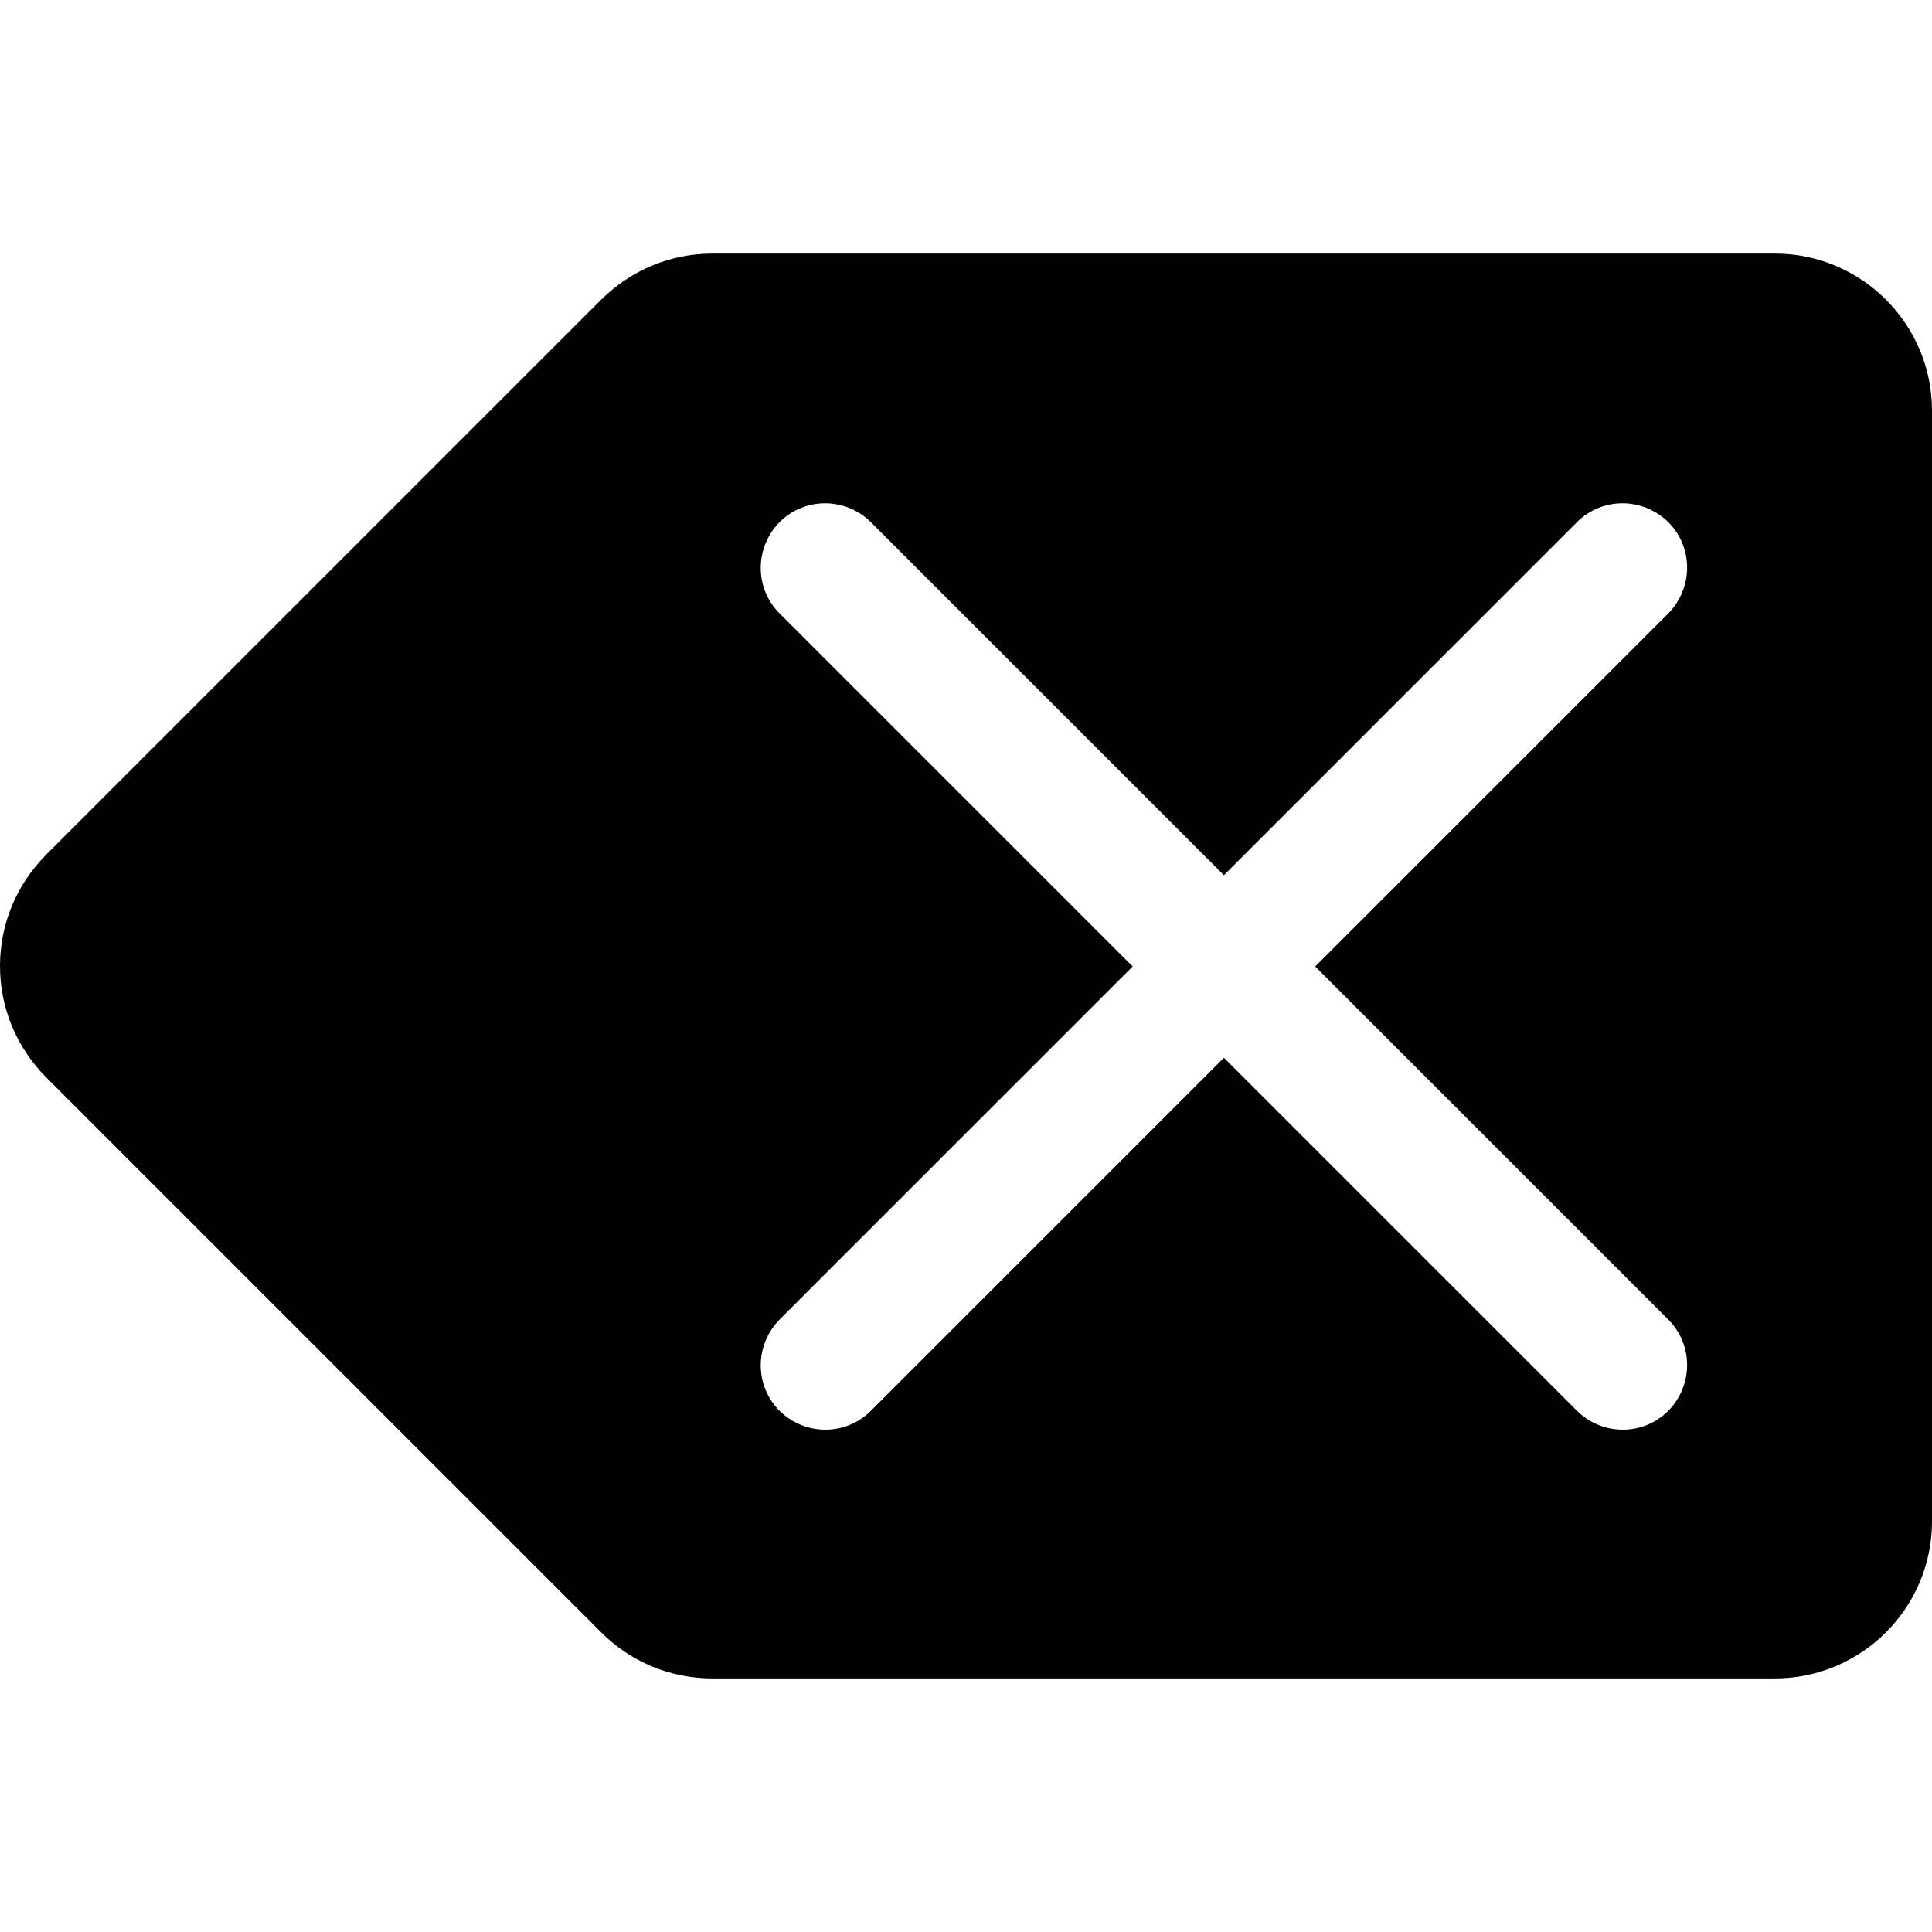 <?xml version="1.0" encoding="UTF-8"?>
<svg xmlns="http://www.w3.org/2000/svg" xmlns:xlink="http://www.w3.org/1999/xlink" viewBox="0 0 40 40">
<defs>

<symbol id="backspace" viewBox="0 0 40 40">
<path d="m16.14,10.81h0c.52-.52,1.36-.52,1.89,0l7.31,7.31,7.31-7.31c.52-.52,1.36-.52,1.89,0h0c.52.52.52,1.36,0,1.89l-7.31,7.31,7.31,7.31c.52.52.52,1.36,0,1.89h0c-.52.52-1.36.52-1.89,0l-7.31-7.31-7.31,7.31c-.52.52-1.36.52-1.89,0h0c-.52-.52-.52-1.36,0-1.89l7.31-7.31-7.31-7.31c-.52-.52-.52-1.36,0-1.89Zm23.86,20.69V8.5c0-1.79-1.46-3.25-3.25-3.25H14.75c-.87,0-1.68.34-2.3.95L.95,17.7C.34,18.32,0,19.13,0,20s.34,1.68.95,2.3l11.5,11.5c.61.61,1.43.95,2.3.95h22c1.79,0,3.25-1.46,3.25-3.25Z"/>
</symbol>

</defs>
<use width="40" height="40" xlink:href="#backspace"/>
</svg>